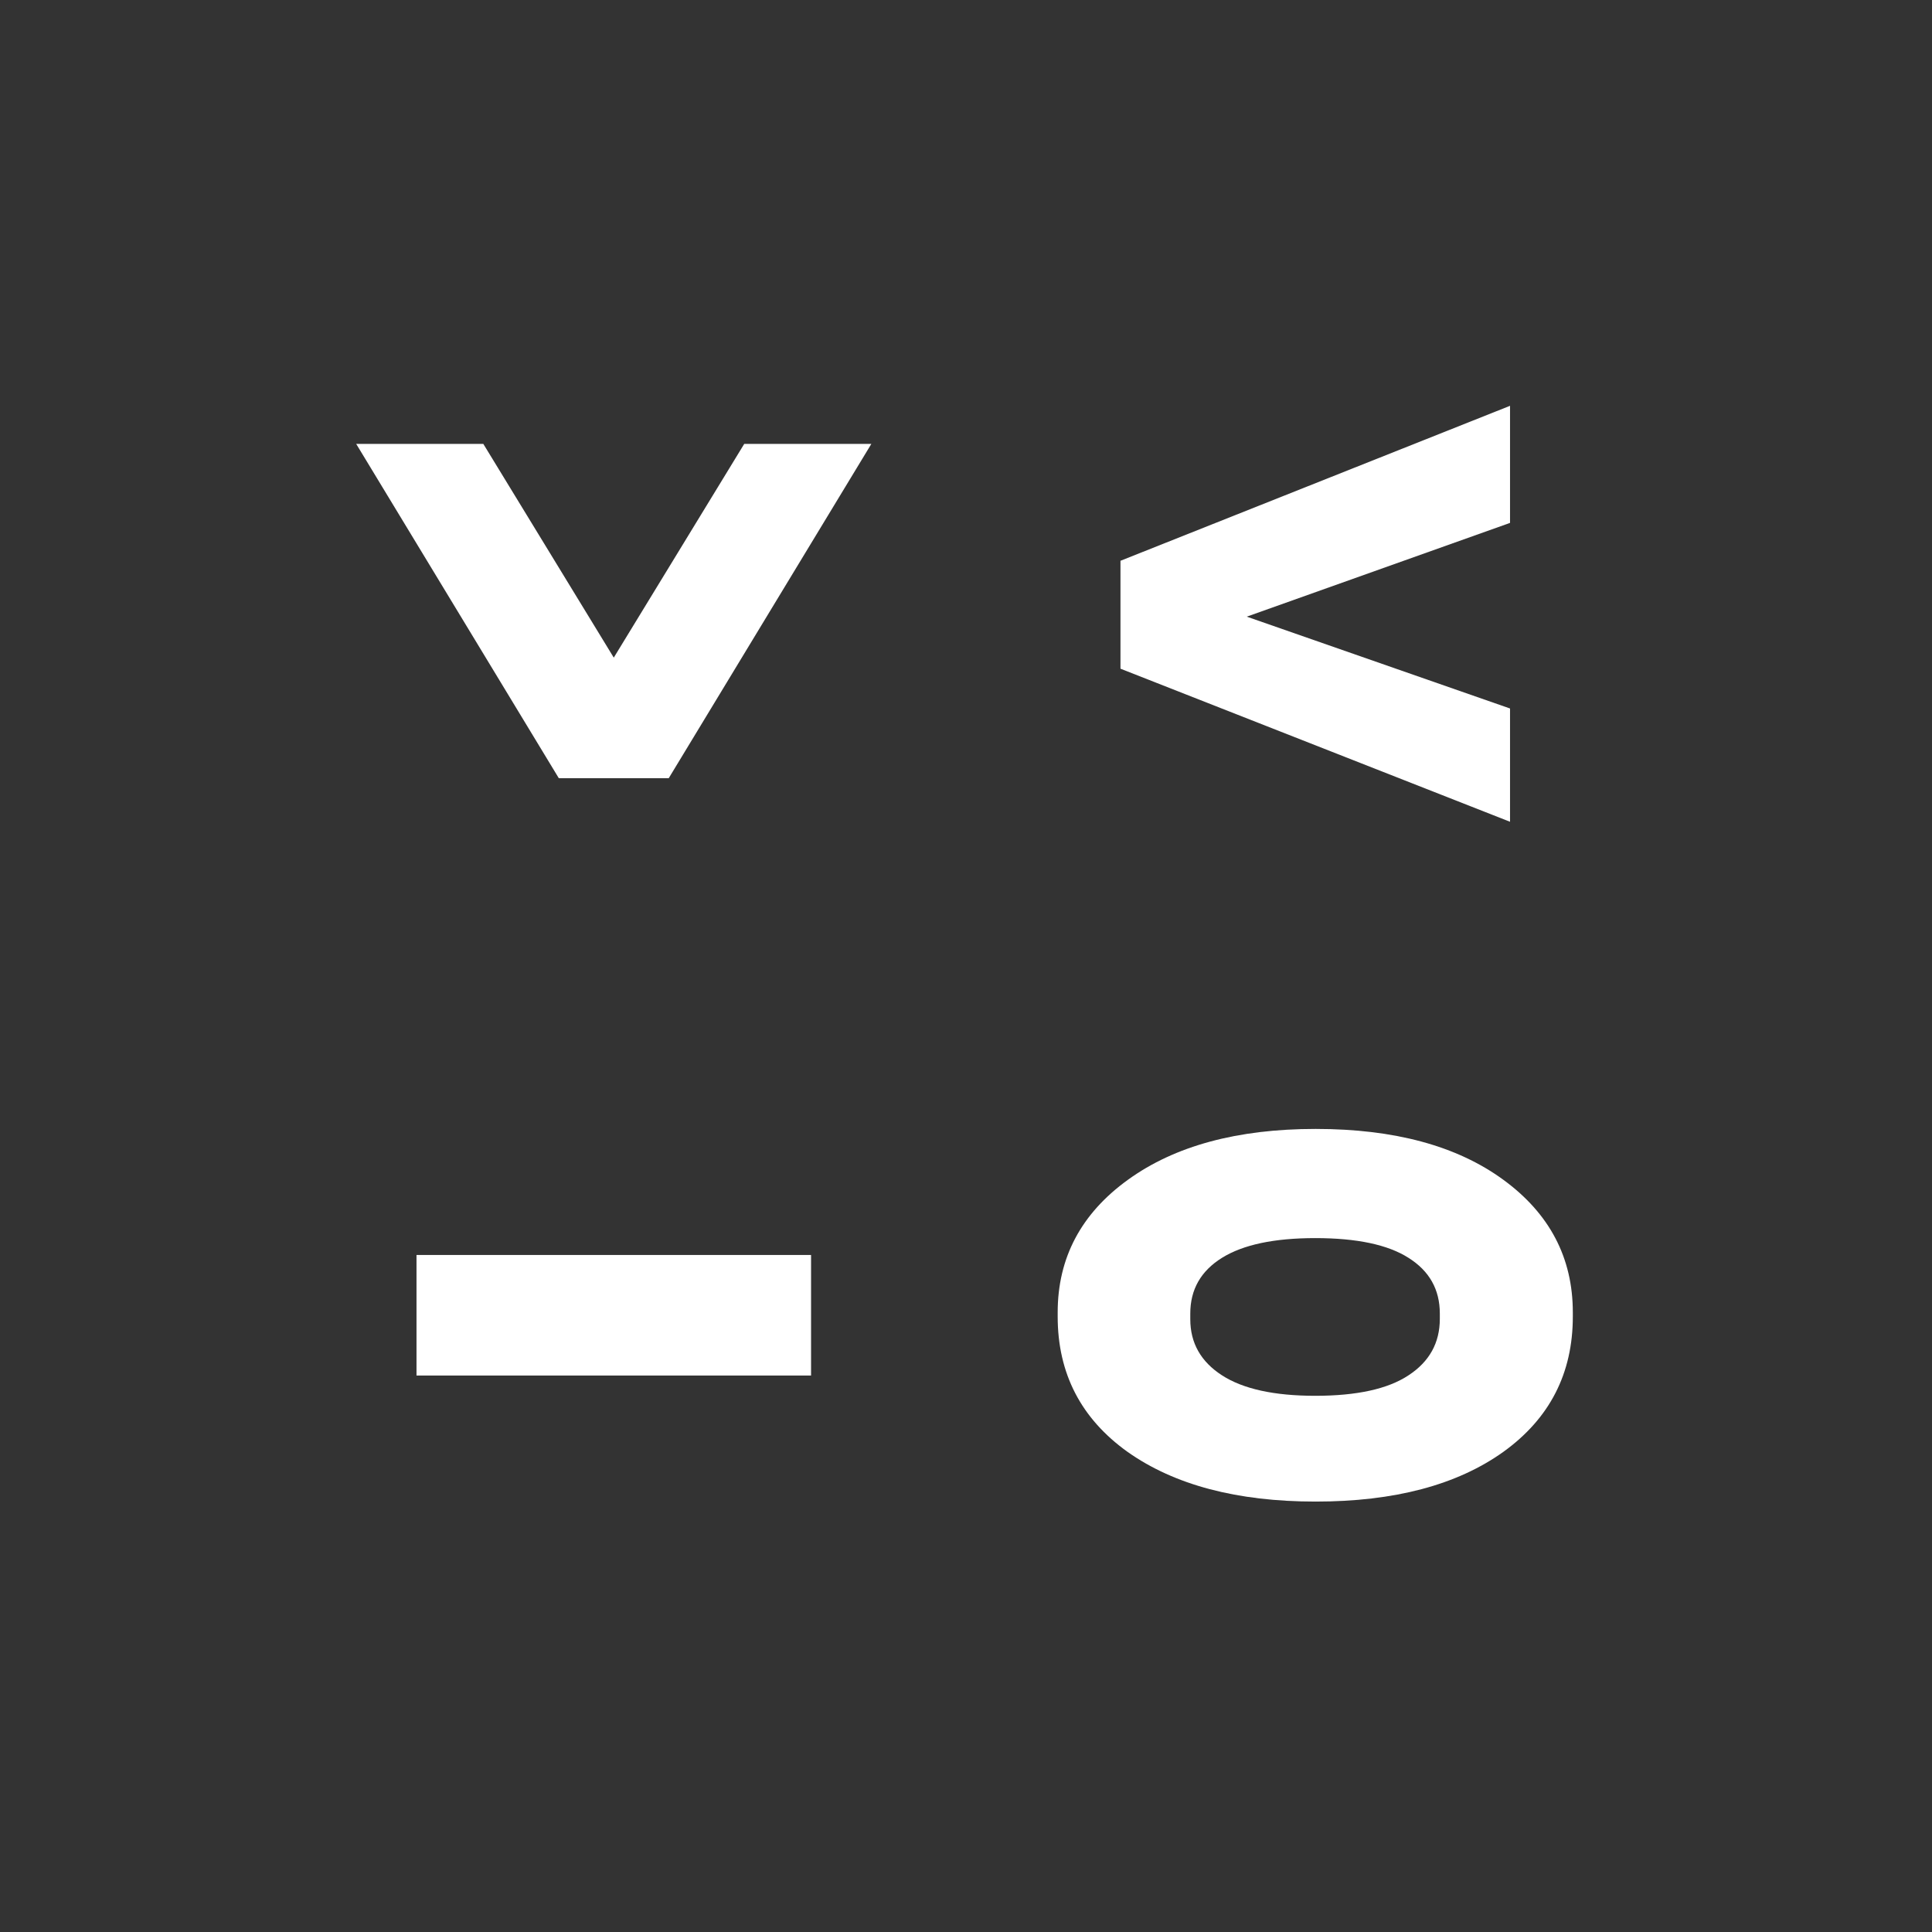 <svg width="112" height="112" viewBox="0 0 112 112" fill="none" xmlns="http://www.w3.org/2000/svg">
<rect x="0" y="0" width="112" height="112" fill="#333333" stroke="none"/>
<path d="M50.513 25.733L38.766 45.115H32.396L20.649 25.733H28.018L35.581 38.123L43.144 25.733H50.513Z" fill="white"/>
<path d="M87.538 47.639L64.955 38.765V32.509L87.538 23.525V30.313L72.276 35.748L87.538 41.072V47.639Z" fill="white"/>
<path d="M24.145 79.741V72.752H47.018V79.741H24.145Z" fill="white"/>
<path d="M61.315 76.323V76.081C61.315 72.917 62.673 70.353 65.391 68.39C68.108 66.426 71.734 65.445 76.268 65.445C80.832 65.445 84.458 66.426 87.146 68.39C89.834 70.353 91.178 72.917 91.178 76.081V76.323C91.178 79.62 89.834 82.235 87.146 84.169C84.458 86.088 80.832 87.048 76.268 87.048C71.719 87.048 68.086 86.088 65.369 84.169C62.666 82.235 61.315 79.62 61.315 76.323ZM69.002 76.147V76.477C69.002 77.854 69.615 78.938 70.841 79.73C72.066 80.521 73.868 80.916 76.246 80.916C78.653 80.916 80.455 80.521 81.651 79.73C82.863 78.938 83.468 77.847 83.468 76.455V76.147C83.468 74.755 82.863 73.679 81.651 72.917C80.455 72.155 78.653 71.774 76.246 71.774C73.868 71.774 72.066 72.155 70.841 72.917C69.615 73.679 69.002 74.755 69.002 76.147Z" fill="white"/>
</svg>
